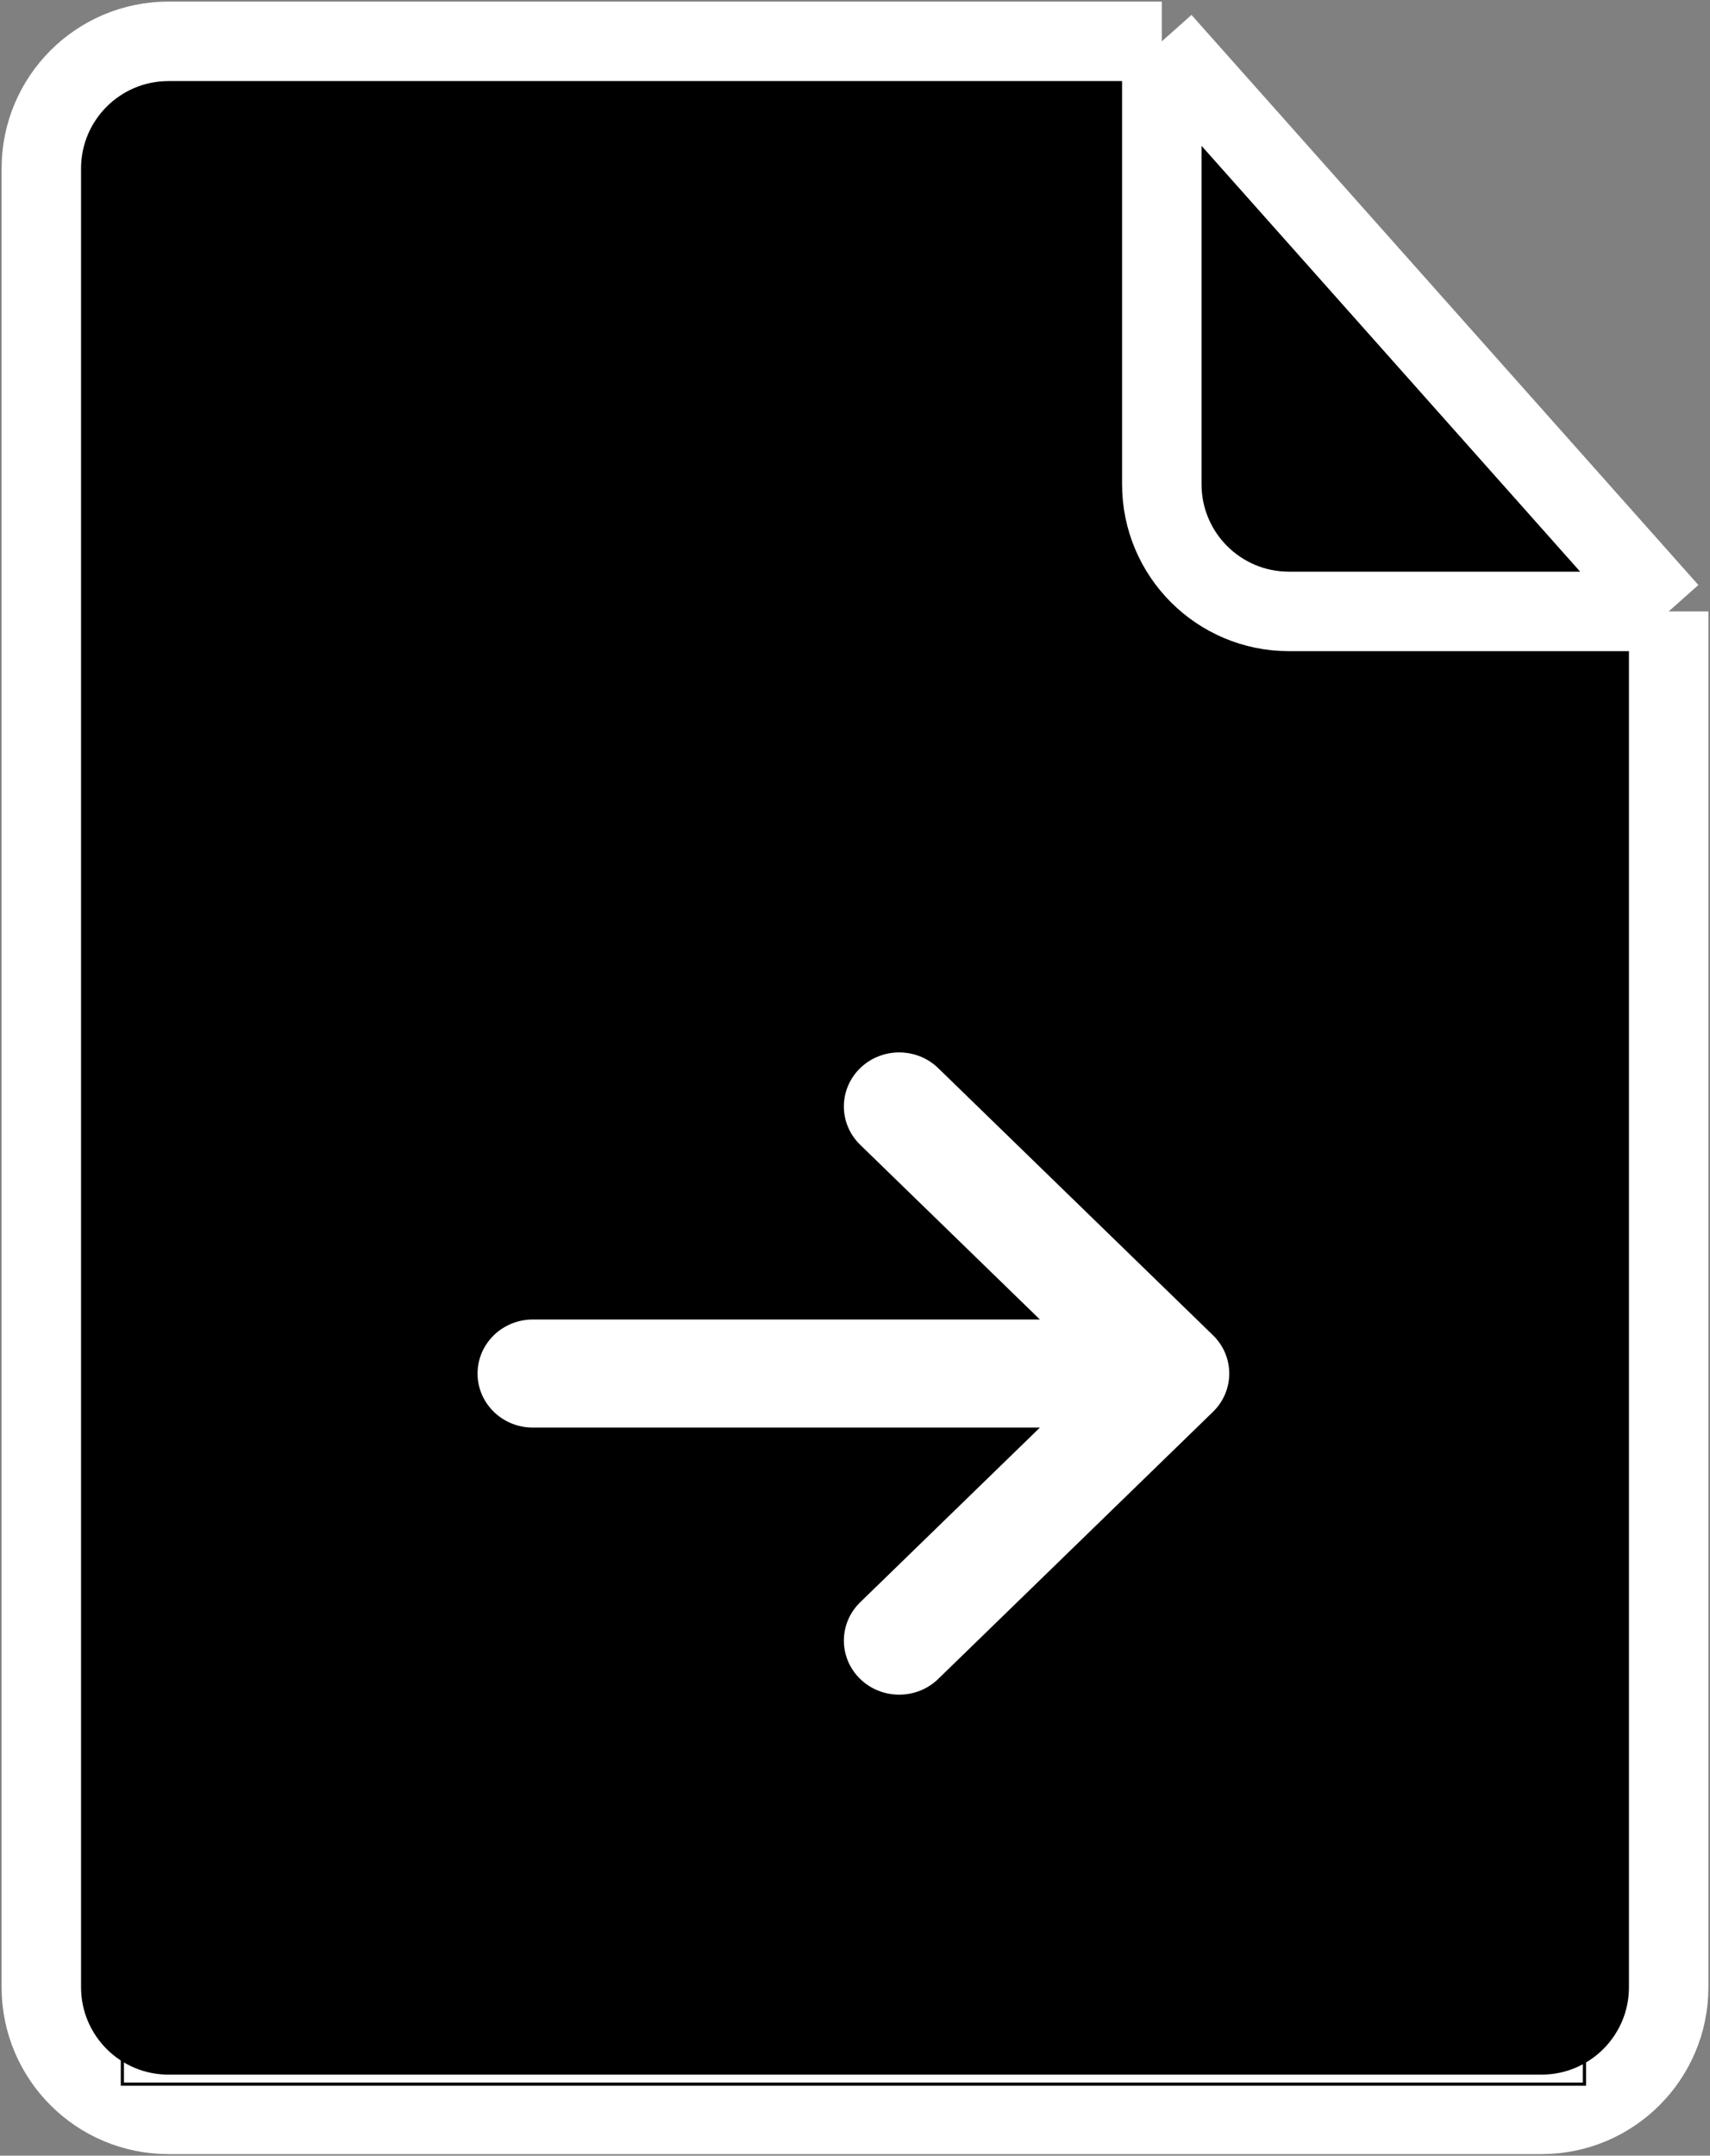 <svg width="538" height="678" viewBox="0 0 538 678" fill="none" xmlns="http://www.w3.org/2000/svg">
<rect x="0" y="0" width="538" height="678" fill="#808080" stroke="none"/>
<path d="M13 625V53C13 30.909 30.909 13 53 13H365.525L525 192.3V625C525 647.091 507.091 665 485 665H53C30.909 665 13 647.091 13 625Z" fill="black"/>
<path d="M525 192.3V625C525 647.091 507.091 665 485 665H53C30.909 665 13 647.091 13 625V53C13 30.909 30.909 13 53 13H365.525M525 192.3L365.525 13M525 192.3H405.525C383.433 192.3 365.525 174.391 365.525 152.3V13" stroke="white" stroke-width="25"/>
<rect x="38.5" y="208.5" width="460" height="447" stroke="black"/>
<path d="M271.674 358.975L330.868 416.5H167.656C158.912 416.5 151.75 423.399 151.75 432C151.75 440.601 158.912 447.5 167.656 447.5H330.868L271.674 505.025C265.442 511.081 265.442 520.919 271.674 526.975C277.882 533.008 287.93 533.008 294.138 526.975L380.576 442.975C386.808 436.919 386.808 427.081 380.576 421.025L294.138 337.025C287.93 330.992 277.882 330.992 271.674 337.025C265.442 343.081 265.442 352.919 271.674 358.975Z" fill="white" stroke="white" stroke-width="3" stroke-linecap="round" stroke-linejoin="round"/>
</svg>
